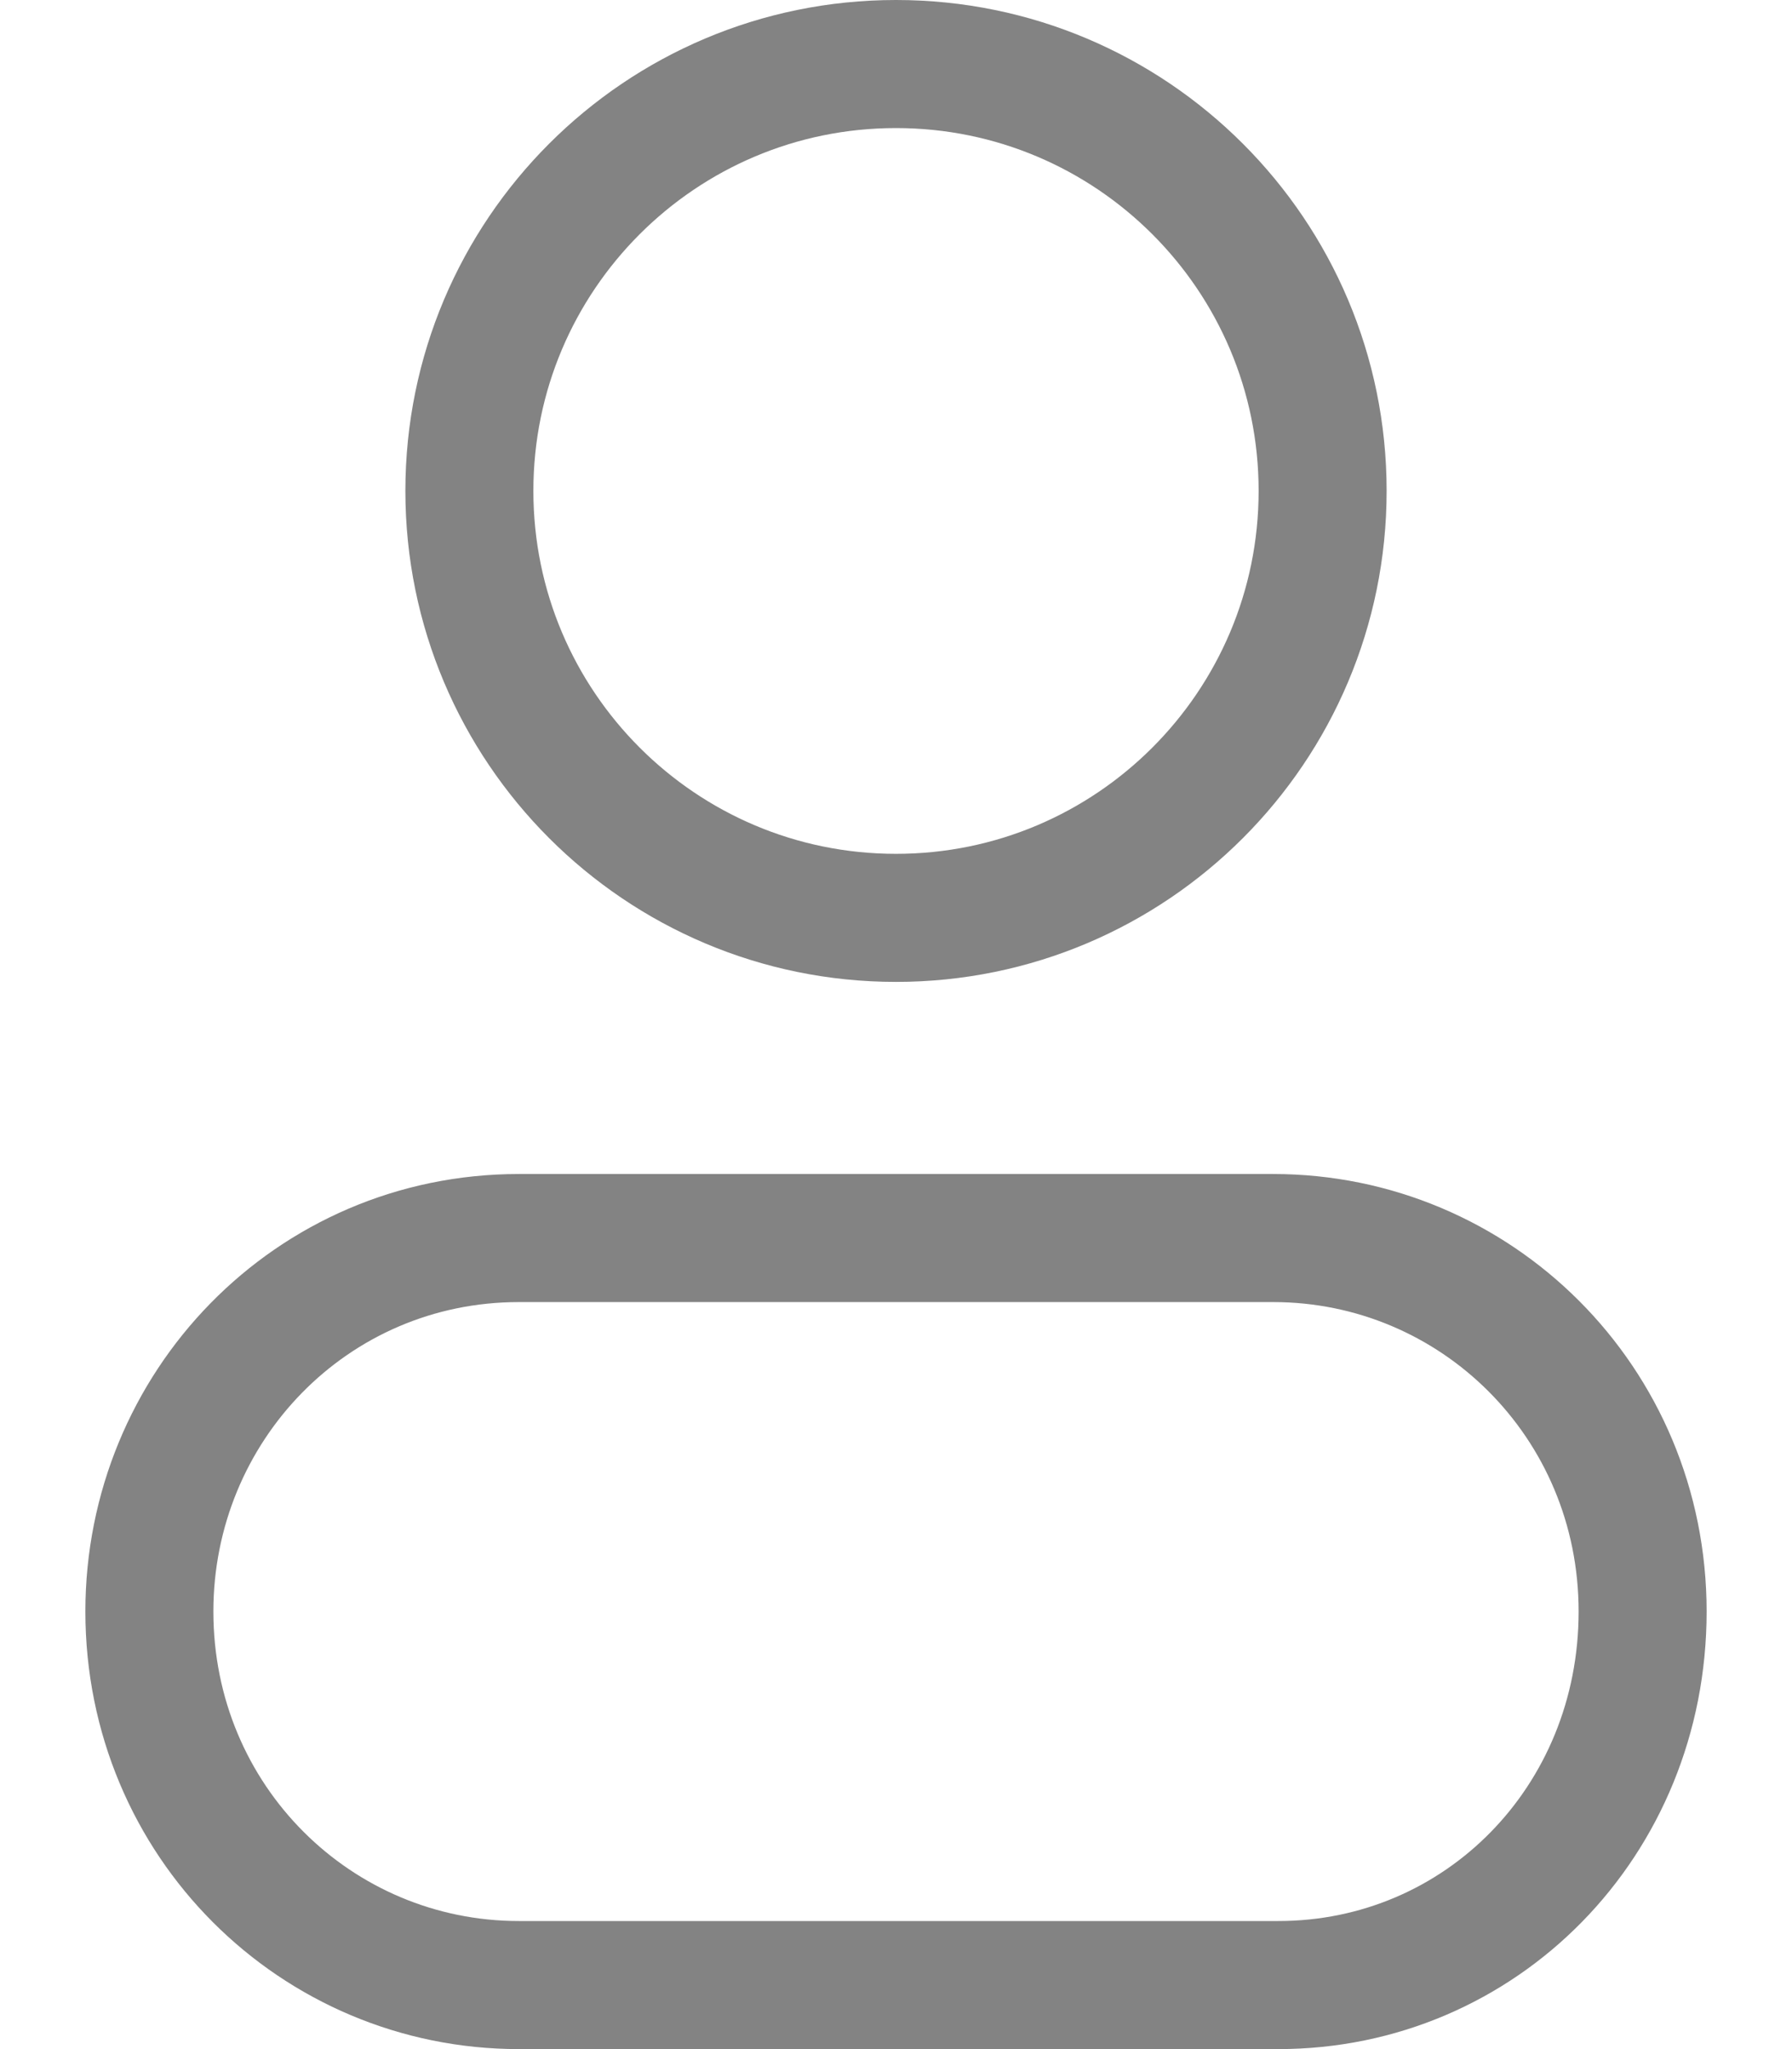 <svg width="14" height="16" viewBox="0 0 14 16" fill="none" xmlns="http://www.w3.org/2000/svg">
<g id="Group">
<path id="Vector" d="M9.986 15.5H4.054C2.472 15.5 1.167 14.222 1.167 12.583C1.167 10.985 2.432 9.667 4.054 9.667H9.946C11.528 9.667 12.833 10.945 12.833 12.583C12.833 14.222 11.568 15.5 9.986 15.5Z" stroke="#838383" stroke-miterlimit="10"/>
<path id="Vector_2" d="M7 7.167C8.841 7.167 10.333 5.674 10.333 3.833C10.333 1.992 8.841 0.5 7 0.5C5.159 0.5 3.667 1.992 3.667 3.833C3.667 5.674 5.159 7.167 7 7.167Z" stroke="#838383" stroke-miterlimit="10"/>
</g>
</svg>

